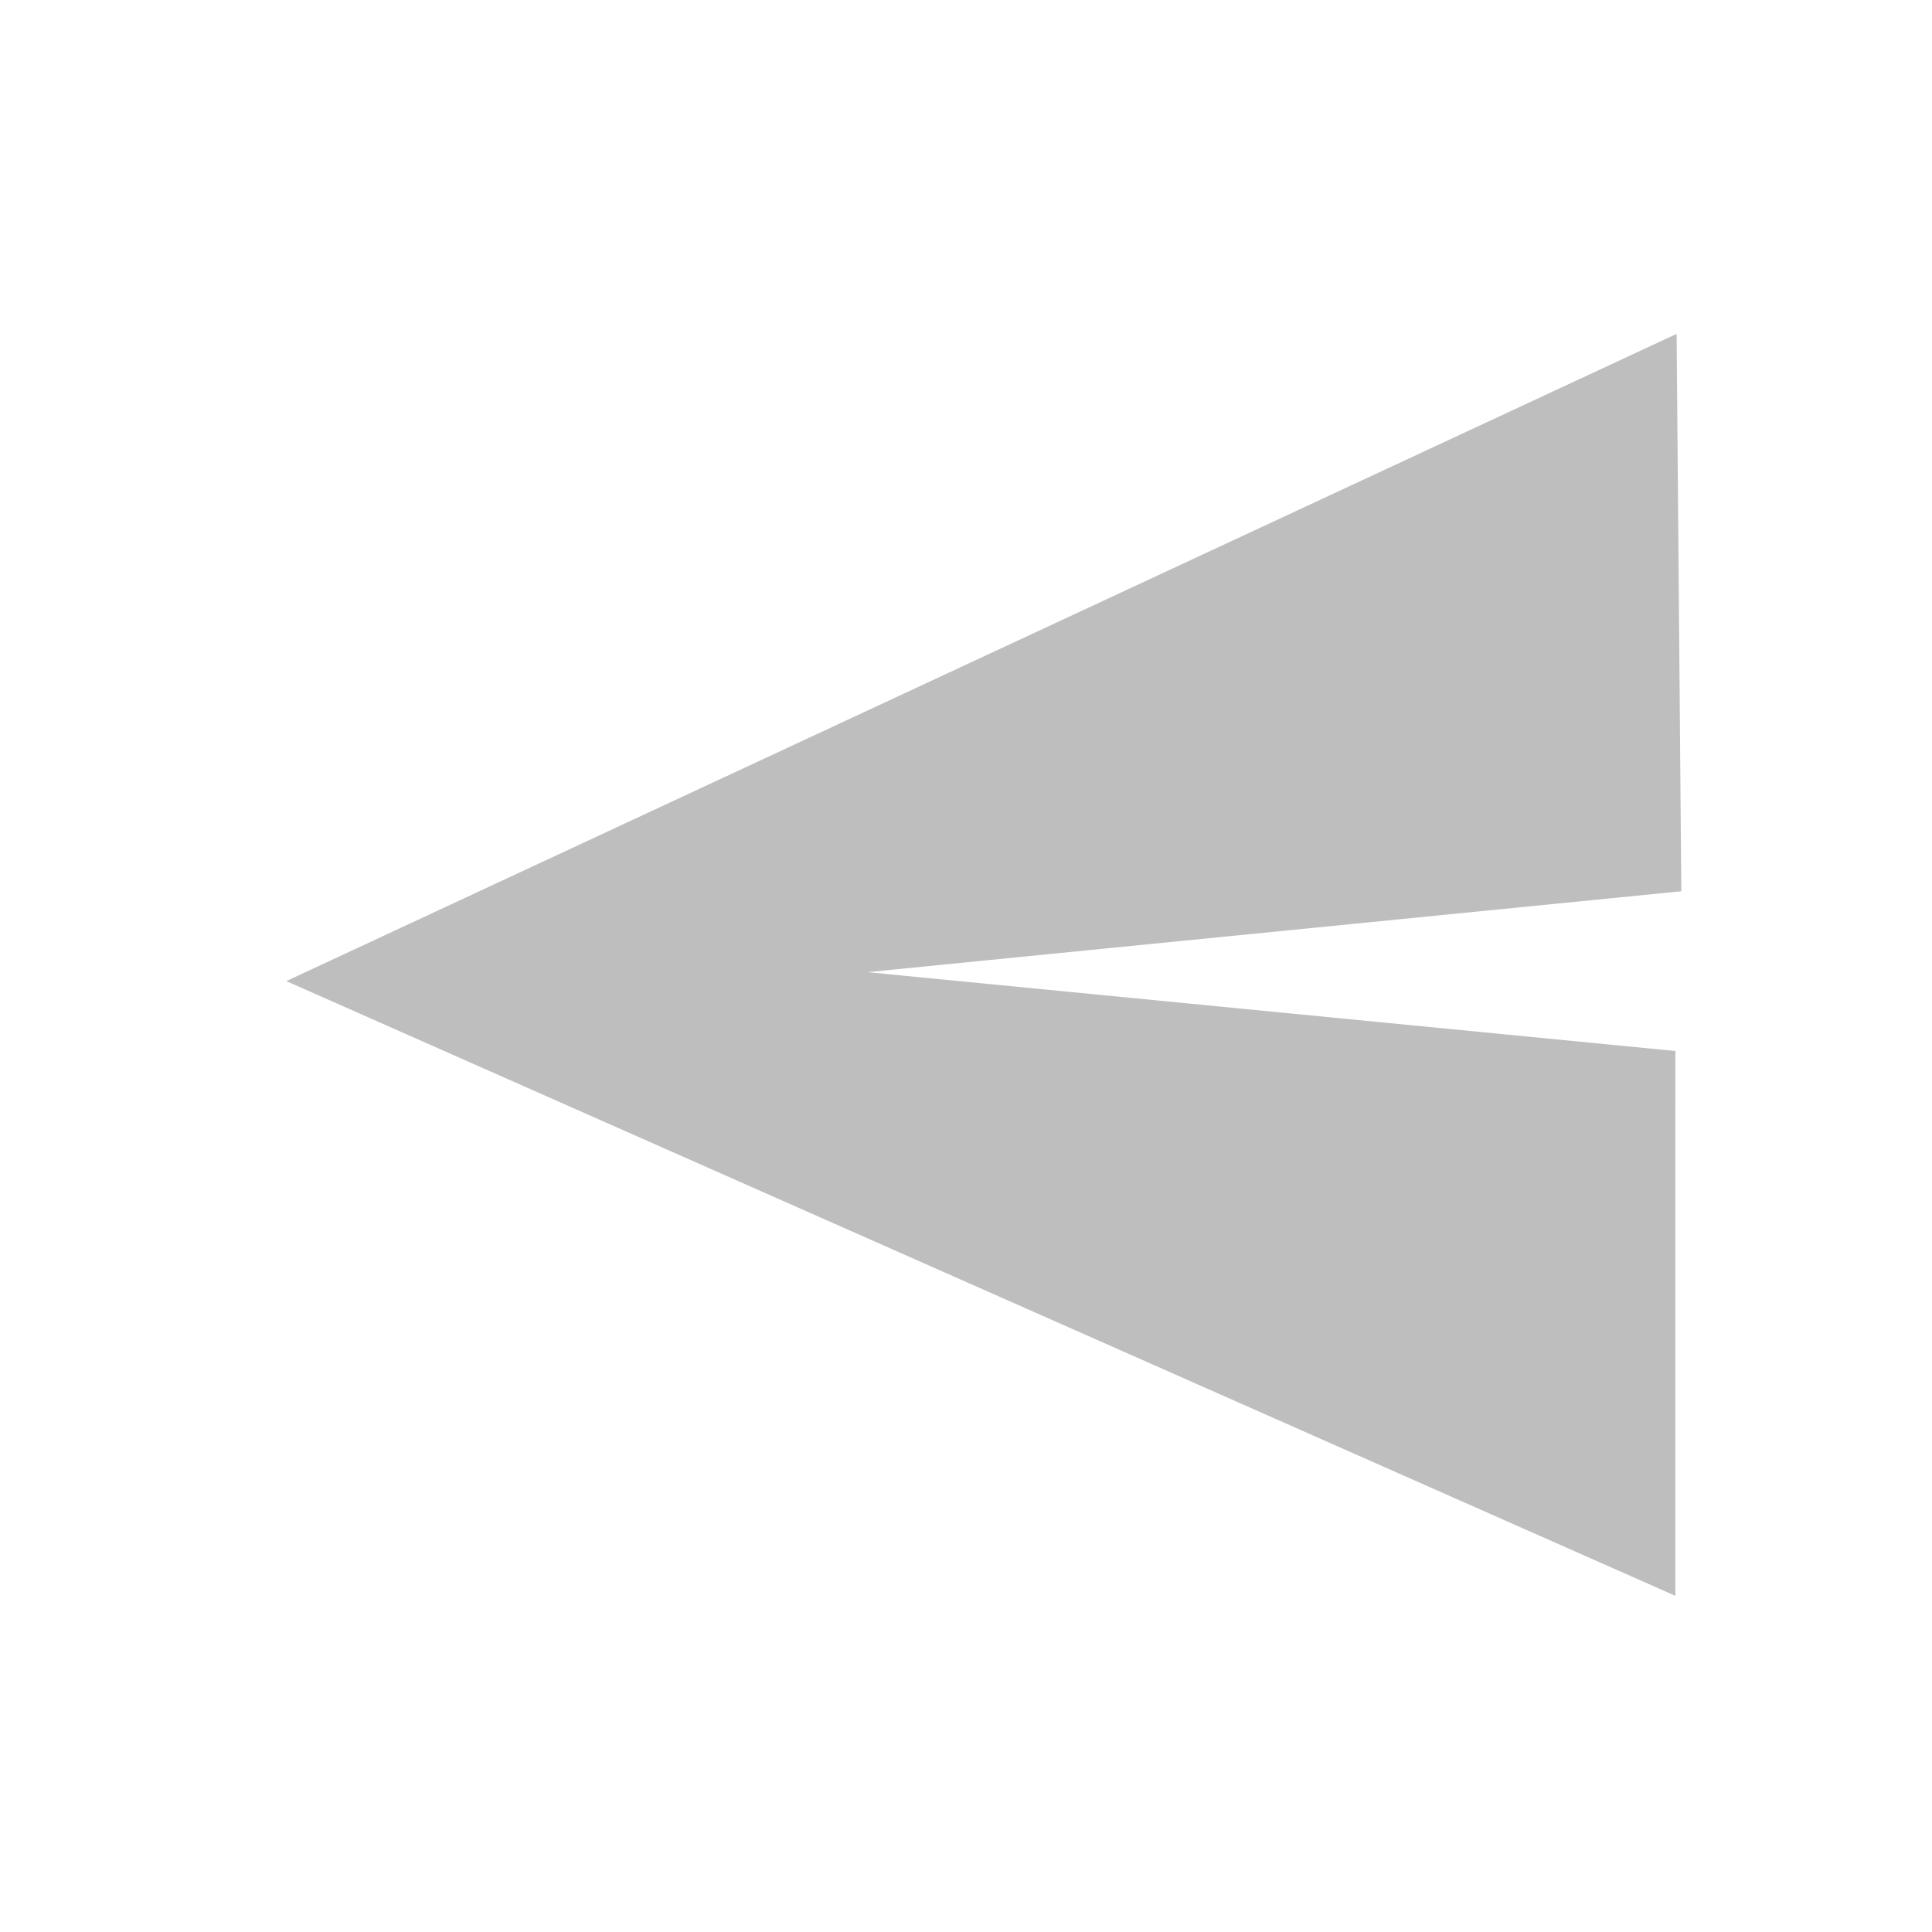 <?xml version="1.0" encoding="UTF-8" standalone="no"?>
<svg
   xmlns:dc="http://purl.org/dc/elements/1.1/"
   xmlns:cc="http://creativecommons.org/ns#"
   xmlns:rdf="http://www.w3.org/1999/02/22-rdf-syntax-ns#"
   xmlns:svg="http://www.w3.org/2000/svg"
   xmlns="http://www.w3.org/2000/svg"
   xmlns:sodipodi="http://sodipodi.sourceforge.net/DTD/sodipodi-0.dtd"
   xmlns:inkscape="http://www.inkscape.org/namespaces/inkscape"
   height="16"
   width="16"
   version="1.1"
   id="svg3083"
   inkscape:version="0.48.4 r9939"
   sodipodi:docname="mymail-symbolic.svg">
  <defs
     id="defs3107" />
  <sodipodi:namedview
     pagecolor="#ffffff"
     bordercolor="#666666"
     borderopacity="1"
     objecttolerance="10"
     gridtolerance="10"
     guidetolerance="10"
     inkscape:pageopacity="0"
     inkscape:pageshadow="2"
     inkscape:window-width="1438"
     inkscape:window-height="851"
     id="namedview3105"
     showgrid="false"
     inkscape:zoom="29.654291"
     inkscape:cx="8.4745775"
     inkscape:cy="8.7436833"
     inkscape:window-x="0"
     inkscape:window-y="25"
     inkscape:window-maximized="1"
     inkscape:current-layer="g3085" />
  <g
     fill="#bebebe"
     id="g3085">
    <path
       d="M 2.371,8.125 13.885,2.765 l 0.039,4.616 -6.741,0.67 6.692,0.653 -2.72e-4,4.512 z"
       id="rect3087"
       inkscape:connector-curvature="0"
       sodipodi:nodetypes="ccccccc" />
  </g>
</svg>
